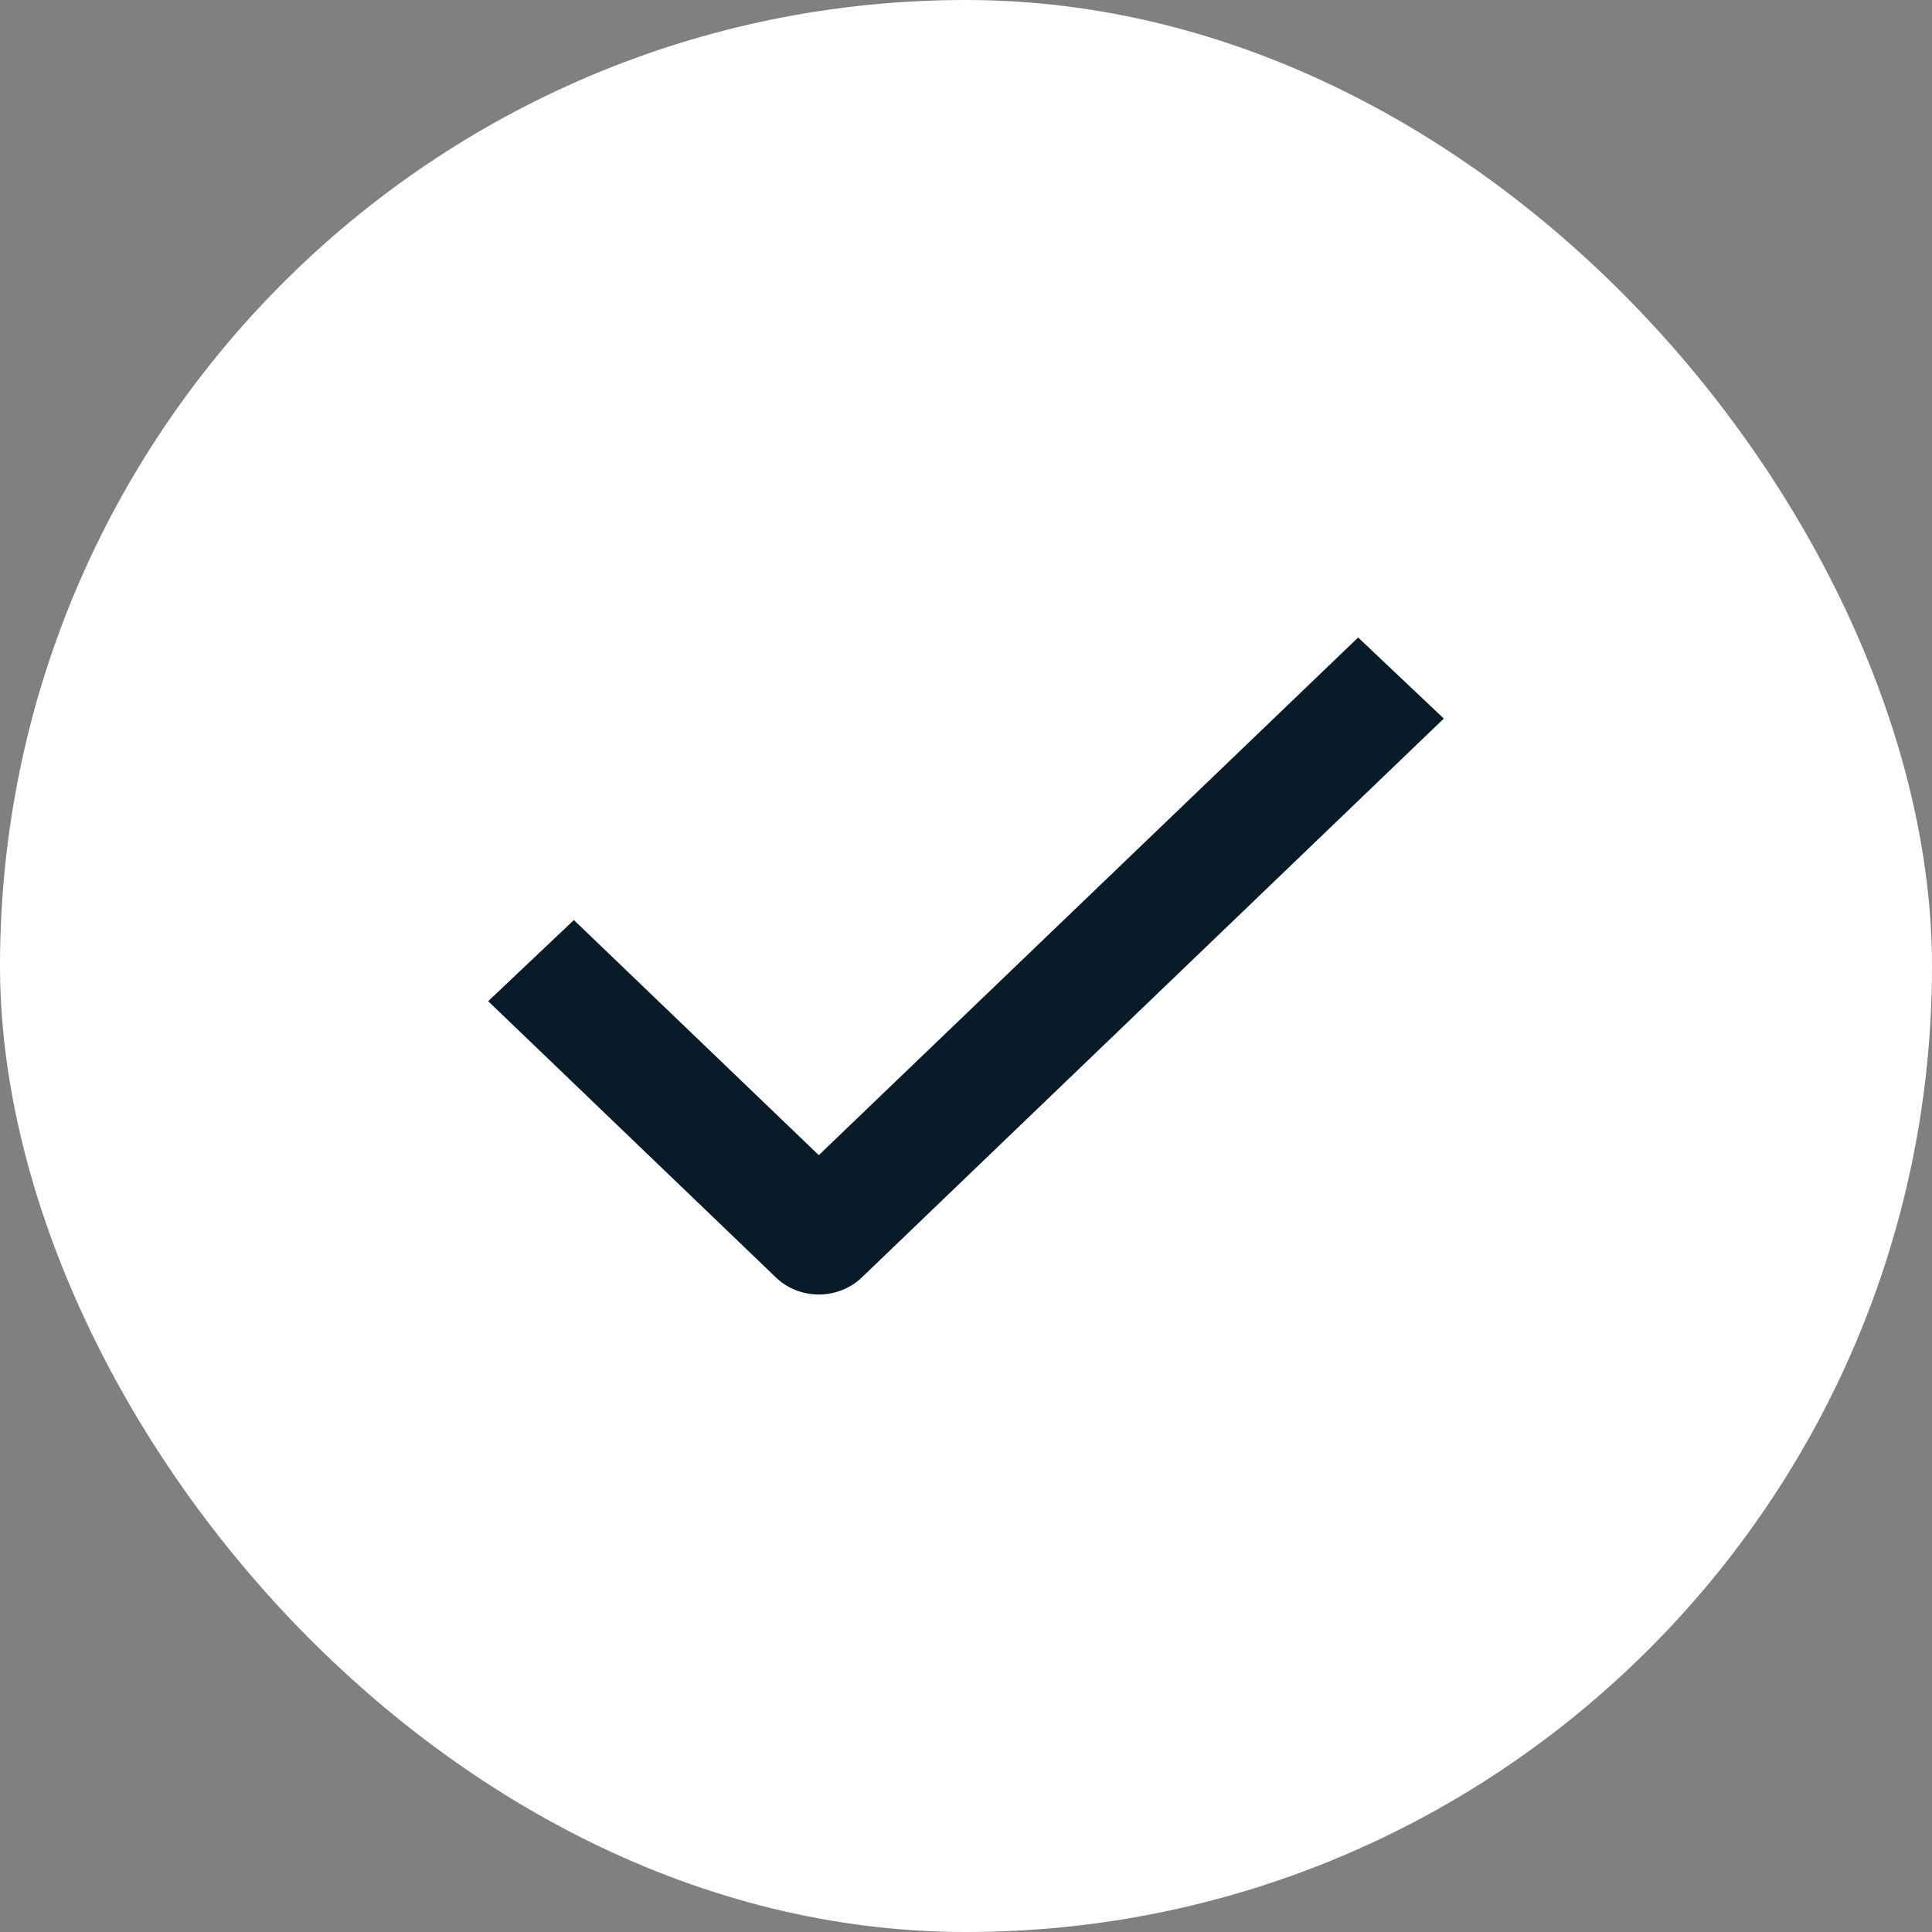 <svg width="32" height="32" viewBox="0 0 32 32" fill="none" xmlns="http://www.w3.org/2000/svg">
<rect x="0" y="0" width="32" height="32" fill="#808080" stroke="none"/>
<rect width="32" height="32" rx="16" fill="white"/>
<path d="M13.563 21.441C13.829 21.441 14.085 21.34 14.273 21.16L23.914 11.902L22.495 10.559L13.562 19.133L9.505 15.239L8.086 16.583L12.853 21.16C13.04 21.34 13.296 21.441 13.563 21.441Z" fill="#071C28"/>
</svg>
